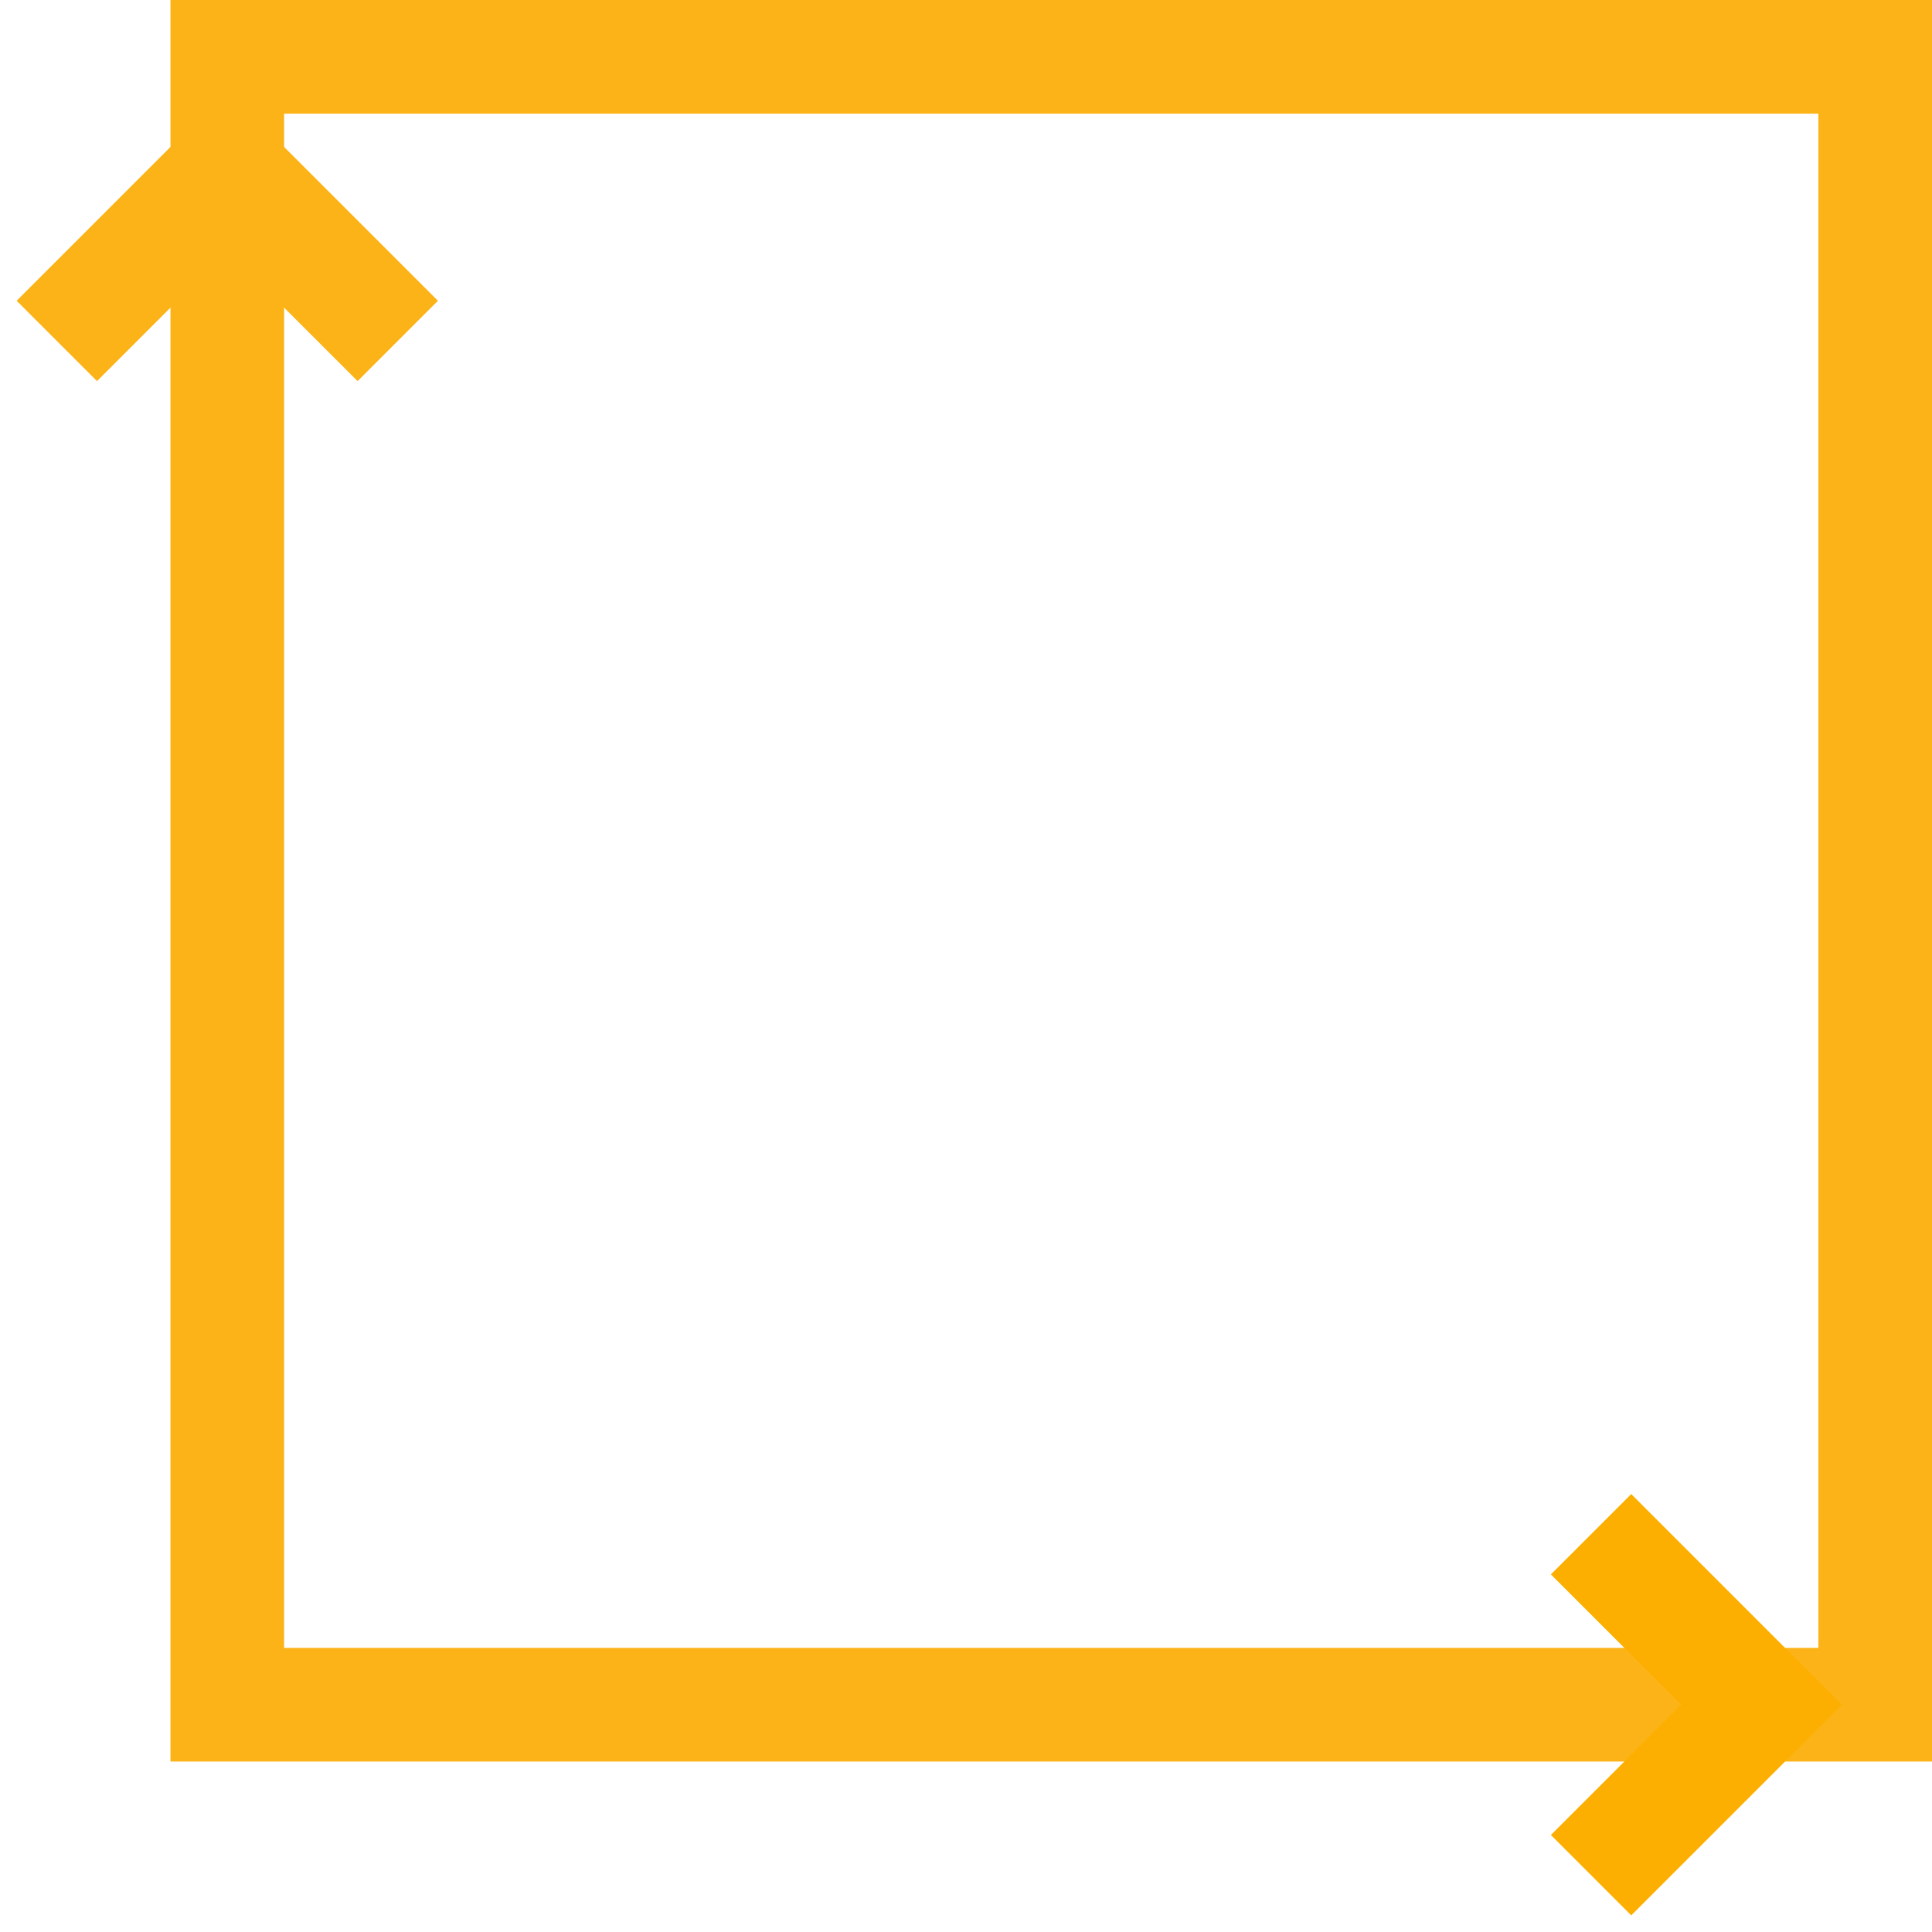 <svg width="34" height="34" viewBox="0 0 34 34" fill="none" xmlns="http://www.w3.org/2000/svg"><path stroke="#FCB317" stroke-width="2" d="M4 1h29v29H4z"/><path d="M1 6l3-3 3 3" stroke="#FCB317" stroke-width="2"/><path d="M28 27l3 3-3 3" stroke="#FCAF00" stroke-width="2"/></svg>